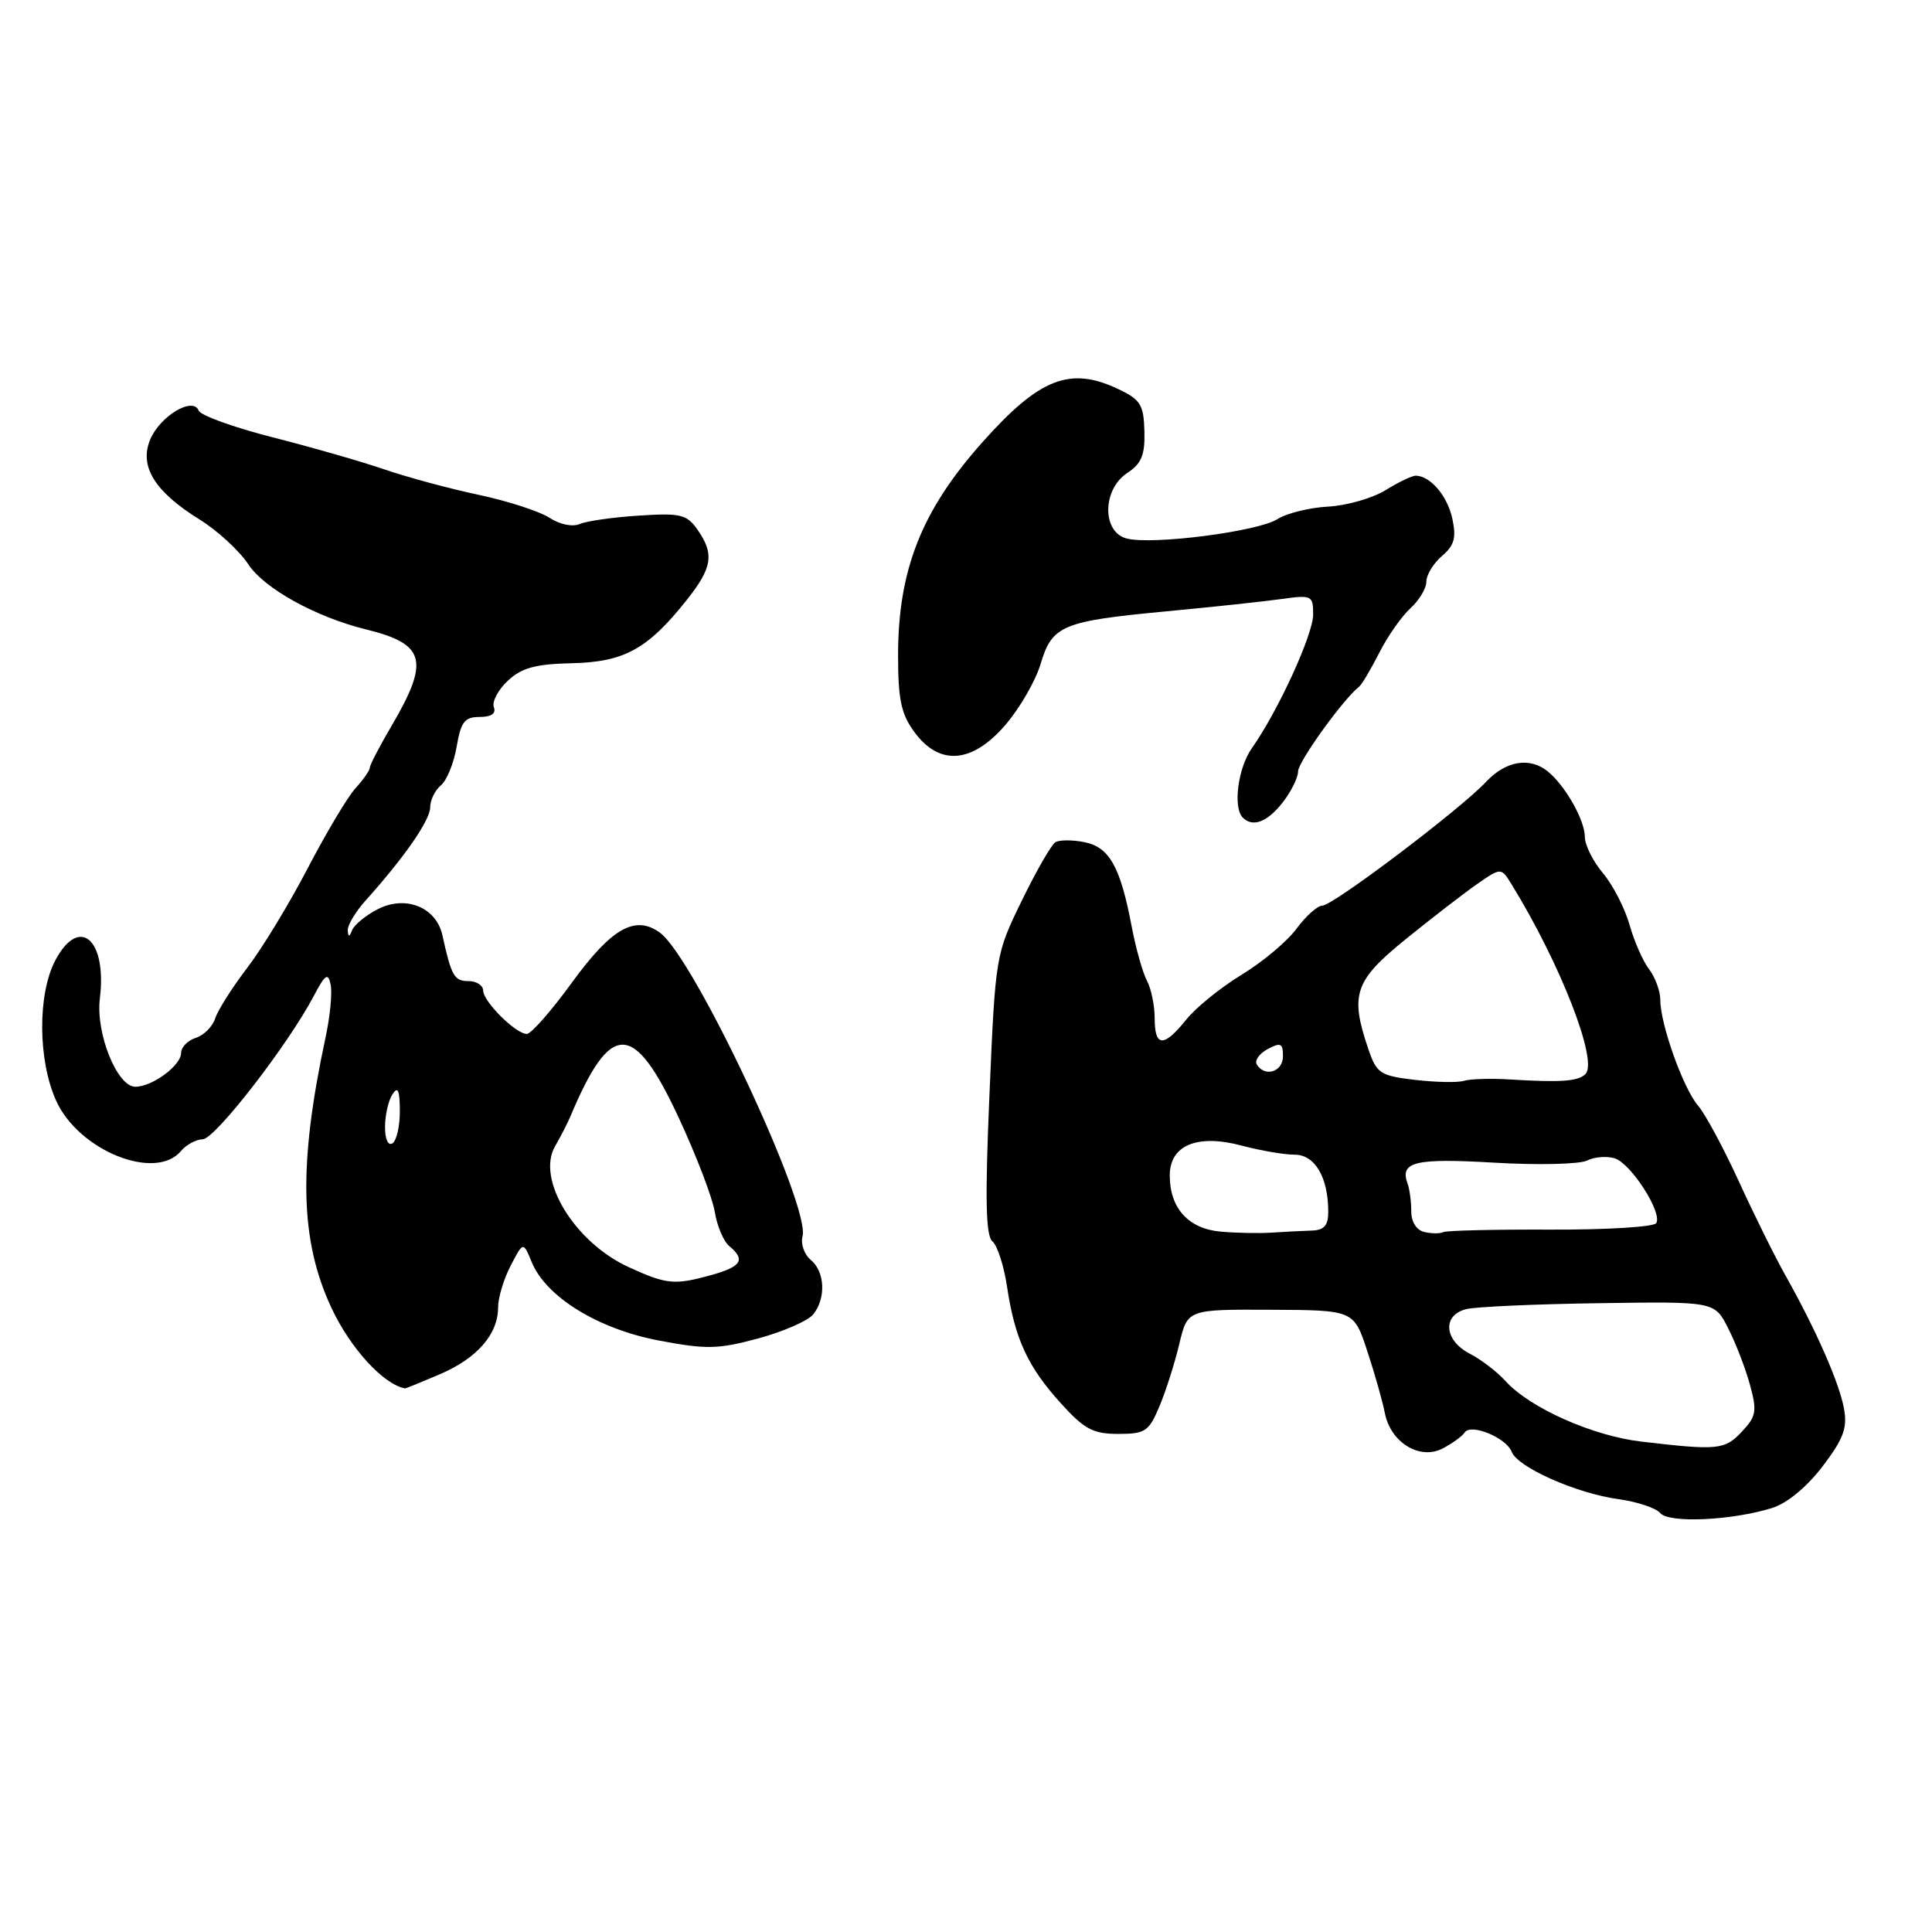 <?xml version="1.0" encoding="UTF-8" standalone="no"?>
<!DOCTYPE svg PUBLIC "-//W3C//DTD SVG 1.1//EN" "http://www.w3.org/Graphics/SVG/1.1/DTD/svg11.dtd" >
<svg xmlns="http://www.w3.org/2000/svg" xmlns:xlink="http://www.w3.org/1999/xlink" version="1.1" viewBox="0 0 256 256">
 <g >
 <path fill="currentColor"
d=" M 234.77 199.83 C 236.77 199.22 239.37 197.08 241.48 194.33 C 244.26 190.68 244.81 189.23 244.34 186.66 C 243.73 183.25 240.62 176.18 236.58 169.00 C 235.19 166.53 232.40 160.90 230.39 156.50 C 228.37 152.10 225.95 147.60 225.00 146.50 C 223.04 144.23 220.00 135.72 220.00 132.51 C 220.00 131.34 219.33 129.51 218.52 128.44 C 217.70 127.37 216.53 124.71 215.92 122.53 C 215.30 120.34 213.72 117.27 212.40 115.70 C 211.08 114.13 210.00 111.97 210.00 110.89 C 210.00 108.70 207.44 104.16 205.13 102.25 C 202.73 100.27 199.55 100.79 196.92 103.59 C 193.53 107.22 176.62 120.00 175.22 120.00 C 174.58 120.00 173.04 121.37 171.80 123.05 C 170.56 124.74 167.28 127.48 164.52 129.16 C 161.76 130.84 158.45 133.51 157.18 135.11 C 154.20 138.82 153.00 138.77 153.00 134.93 C 153.00 133.25 152.54 131.01 151.98 129.96 C 151.42 128.91 150.51 125.69 149.96 122.80 C 148.46 114.85 147.00 112.25 143.69 111.59 C 142.10 111.27 140.36 111.28 139.84 111.60 C 139.31 111.93 137.31 115.41 135.39 119.35 C 131.92 126.46 131.90 126.61 131.11 145.00 C 130.51 158.93 130.61 163.75 131.51 164.50 C 132.16 165.05 133.03 167.75 133.44 170.50 C 134.47 177.38 136.17 181.08 140.52 185.89 C 143.67 189.38 144.83 190.00 148.17 190.00 C 151.76 190.00 152.24 189.68 153.65 186.30 C 154.50 184.27 155.68 180.56 156.27 178.05 C 157.36 173.50 157.36 173.50 168.37 173.55 C 179.39 173.60 179.39 173.60 181.18 179.05 C 182.17 182.05 183.21 185.73 183.50 187.24 C 184.26 191.15 188.15 193.52 191.18 191.92 C 192.46 191.25 193.76 190.30 194.08 189.81 C 194.90 188.57 199.59 190.50 200.31 192.38 C 201.10 194.43 208.90 197.89 214.47 198.65 C 216.95 198.99 219.43 199.82 219.99 200.49 C 221.12 201.85 229.38 201.49 234.77 199.83 Z  M 58.30 182.09 C 63.23 179.97 66.00 176.79 66.00 173.23 C 66.00 171.95 66.75 169.46 67.67 167.70 C 69.33 164.50 69.33 164.50 70.46 167.25 C 72.36 171.85 79.23 176.09 87.27 177.62 C 93.59 178.82 95.14 178.79 100.47 177.35 C 103.78 176.45 107.06 175.02 107.75 174.17 C 109.47 172.03 109.32 168.51 107.43 166.94 C 106.57 166.23 106.07 164.82 106.34 163.82 C 107.40 159.77 91.96 126.88 87.45 123.59 C 84.18 121.20 81.05 122.97 75.83 130.13 C 73.09 133.91 70.38 137.00 69.81 137.00 C 68.34 137.00 64.04 132.73 64.02 131.25 C 64.01 130.56 63.13 130.00 62.07 130.00 C 60.19 130.00 59.81 129.33 58.62 123.92 C 57.80 120.20 53.73 118.57 50.04 120.48 C 48.47 121.29 46.95 122.53 46.67 123.23 C 46.28 124.19 46.14 124.20 46.08 123.27 C 46.04 122.59 47.12 120.79 48.49 119.27 C 53.60 113.58 57.00 108.67 57.00 106.98 C 57.00 106.03 57.64 104.71 58.42 104.06 C 59.20 103.42 60.14 101.11 60.51 98.94 C 61.07 95.64 61.56 95.00 63.56 95.00 C 65.10 95.00 65.76 94.54 65.44 93.70 C 65.17 92.99 65.99 91.42 67.28 90.21 C 69.11 88.49 70.93 87.99 75.79 87.88 C 82.71 87.72 85.83 86.01 90.99 79.51 C 94.40 75.22 94.68 73.41 92.42 70.18 C 91.00 68.16 90.17 67.96 84.67 68.32 C 81.27 68.53 77.75 69.04 76.83 69.43 C 75.87 69.85 74.17 69.50 72.81 68.61 C 71.51 67.76 67.32 66.40 63.48 65.58 C 59.64 64.77 54.02 63.25 51.00 62.22 C 47.98 61.18 41.29 59.26 36.14 57.95 C 30.98 56.64 26.57 55.04 26.33 54.41 C 25.59 52.50 21.21 55.12 19.90 58.24 C 18.42 61.80 20.49 65.14 26.45 68.84 C 28.81 70.30 31.71 72.97 32.90 74.77 C 35.00 77.98 41.86 81.77 48.50 83.40 C 56.41 85.34 56.97 87.54 51.82 96.29 C 50.27 98.93 49.00 101.38 49.00 101.73 C 49.00 102.08 48.15 103.30 47.11 104.44 C 46.07 105.57 43.24 110.33 40.80 115.00 C 38.37 119.67 34.76 125.63 32.77 128.23 C 30.78 130.83 28.87 133.85 28.52 134.93 C 28.18 136.01 27.02 137.18 25.95 137.52 C 24.88 137.86 24.00 138.75 24.00 139.51 C 24.00 141.18 20.18 144.00 17.93 144.00 C 15.52 144.00 12.67 136.92 13.23 132.32 C 14.20 124.45 10.50 121.26 7.33 127.25 C 4.97 131.73 5.01 140.47 7.44 145.85 C 10.42 152.47 20.62 156.57 24.00 152.50 C 24.68 151.68 25.98 150.98 26.87 150.96 C 28.51 150.91 38.15 138.47 41.56 132.00 C 43.09 129.10 43.47 128.83 43.81 130.45 C 44.04 131.52 43.74 134.67 43.14 137.45 C 39.51 154.38 39.73 164.35 43.93 173.33 C 46.43 178.66 50.81 183.45 53.67 183.97 C 53.76 183.99 55.84 183.14 58.30 182.09 Z  M 169.93 106.37 C 171.07 104.92 172.00 103.05 172.00 102.22 C 172.00 100.94 178.02 92.59 180.08 91.00 C 180.44 90.72 181.64 88.70 182.76 86.50 C 183.87 84.30 185.74 81.64 186.89 80.60 C 188.05 79.55 189.00 77.96 189.00 77.07 C 189.00 76.17 189.93 74.65 191.07 73.67 C 192.71 72.27 192.99 71.25 192.44 68.72 C 191.78 65.70 189.57 63.10 187.62 63.03 C 187.13 63.01 185.32 63.88 183.59 64.95 C 181.85 66.02 178.43 67.00 175.97 67.13 C 173.51 67.26 170.49 68.01 169.26 68.79 C 166.68 70.43 152.76 72.23 149.31 71.36 C 146.00 70.53 146.04 64.86 149.37 62.67 C 151.25 61.44 151.73 60.29 151.64 57.13 C 151.55 53.65 151.12 52.95 148.23 51.58 C 141.81 48.51 137.76 50.08 130.19 58.58 C 122.11 67.64 119.00 75.51 119.00 86.86 C 119.00 92.72 119.41 94.64 121.19 97.04 C 124.51 101.53 128.85 101.16 133.26 96.01 C 135.14 93.81 137.23 90.19 137.89 87.96 C 139.42 82.86 140.75 82.31 154.50 81.01 C 160.55 80.44 167.41 79.71 169.75 79.38 C 173.82 78.81 174.00 78.90 174.00 81.42 C 174.00 84.08 169.34 94.24 165.87 99.15 C 164.04 101.75 163.35 107.01 164.67 108.33 C 165.99 109.66 167.90 108.95 169.93 106.37 Z  M 217.50 191.02 C 211.03 190.27 202.72 186.56 199.50 183.01 C 198.40 181.79 196.27 180.15 194.75 179.37 C 191.35 177.61 191.08 174.27 194.27 173.47 C 195.52 173.15 203.44 172.80 211.87 172.68 C 227.19 172.45 227.19 172.45 228.98 175.98 C 229.97 177.91 231.27 181.28 231.87 183.46 C 232.84 186.99 232.72 187.67 230.80 189.71 C 228.54 192.12 227.62 192.21 217.50 191.02 Z  M 161.77 163.20 C 157.48 162.83 155.00 160.10 155.00 155.76 C 155.00 151.73 158.65 150.22 164.58 151.81 C 167.03 152.46 170.16 153.00 171.54 153.00 C 174.23 153.00 176.00 155.99 176.00 160.57 C 176.00 162.40 175.45 163.02 173.75 163.06 C 172.51 163.10 170.15 163.22 168.50 163.33 C 166.85 163.44 163.82 163.38 161.77 163.20 Z  M 188.75 163.25 C 187.69 163.01 187.00 161.92 187.00 160.51 C 187.00 159.22 186.78 157.56 186.51 156.83 C 185.45 153.94 187.48 153.44 198.00 154.06 C 203.78 154.40 209.30 154.27 210.29 153.78 C 211.27 153.29 212.93 153.16 213.97 153.49 C 216.13 154.18 220.31 160.70 219.46 162.07 C 219.14 162.58 212.84 162.96 205.45 162.93 C 198.05 162.90 191.66 163.05 191.25 163.26 C 190.84 163.48 189.71 163.47 188.75 163.25 Z  M 187.50 143.09 C 182.87 142.54 182.41 142.24 181.31 139.00 C 178.85 131.78 179.47 129.95 186.26 124.45 C 189.69 121.67 193.94 118.39 195.70 117.16 C 198.91 114.93 198.91 114.93 200.31 117.21 C 206.79 127.75 211.79 140.61 210.08 142.32 C 209.11 143.29 206.81 143.45 200.00 143.03 C 197.53 142.88 194.82 142.96 194.00 143.21 C 193.18 143.47 190.25 143.41 187.50 143.09 Z  M 166.53 141.05 C 166.21 140.53 166.86 139.61 167.97 139.01 C 169.70 138.09 170.00 138.23 170.00 139.96 C 170.00 142.03 167.60 142.78 166.53 141.05 Z  M 83.28 167.89 C 76.12 164.60 71.04 156.26 73.54 151.90 C 74.30 150.58 75.21 148.82 75.55 148.00 C 80.93 135.19 83.96 135.23 89.97 148.18 C 92.27 153.13 94.40 158.70 94.71 160.57 C 95.01 162.44 95.87 164.48 96.63 165.11 C 98.82 166.93 98.26 167.83 94.25 168.95 C 89.36 170.31 88.31 170.20 83.28 167.89 Z  M 51.02 149.31 C 51.02 147.76 51.47 145.82 52.00 145.00 C 52.72 143.88 52.97 144.44 52.98 147.19 C 52.99 149.22 52.55 151.16 52.00 151.50 C 51.42 151.86 51.01 150.93 51.02 149.31 Z "/>
</g>
</svg>